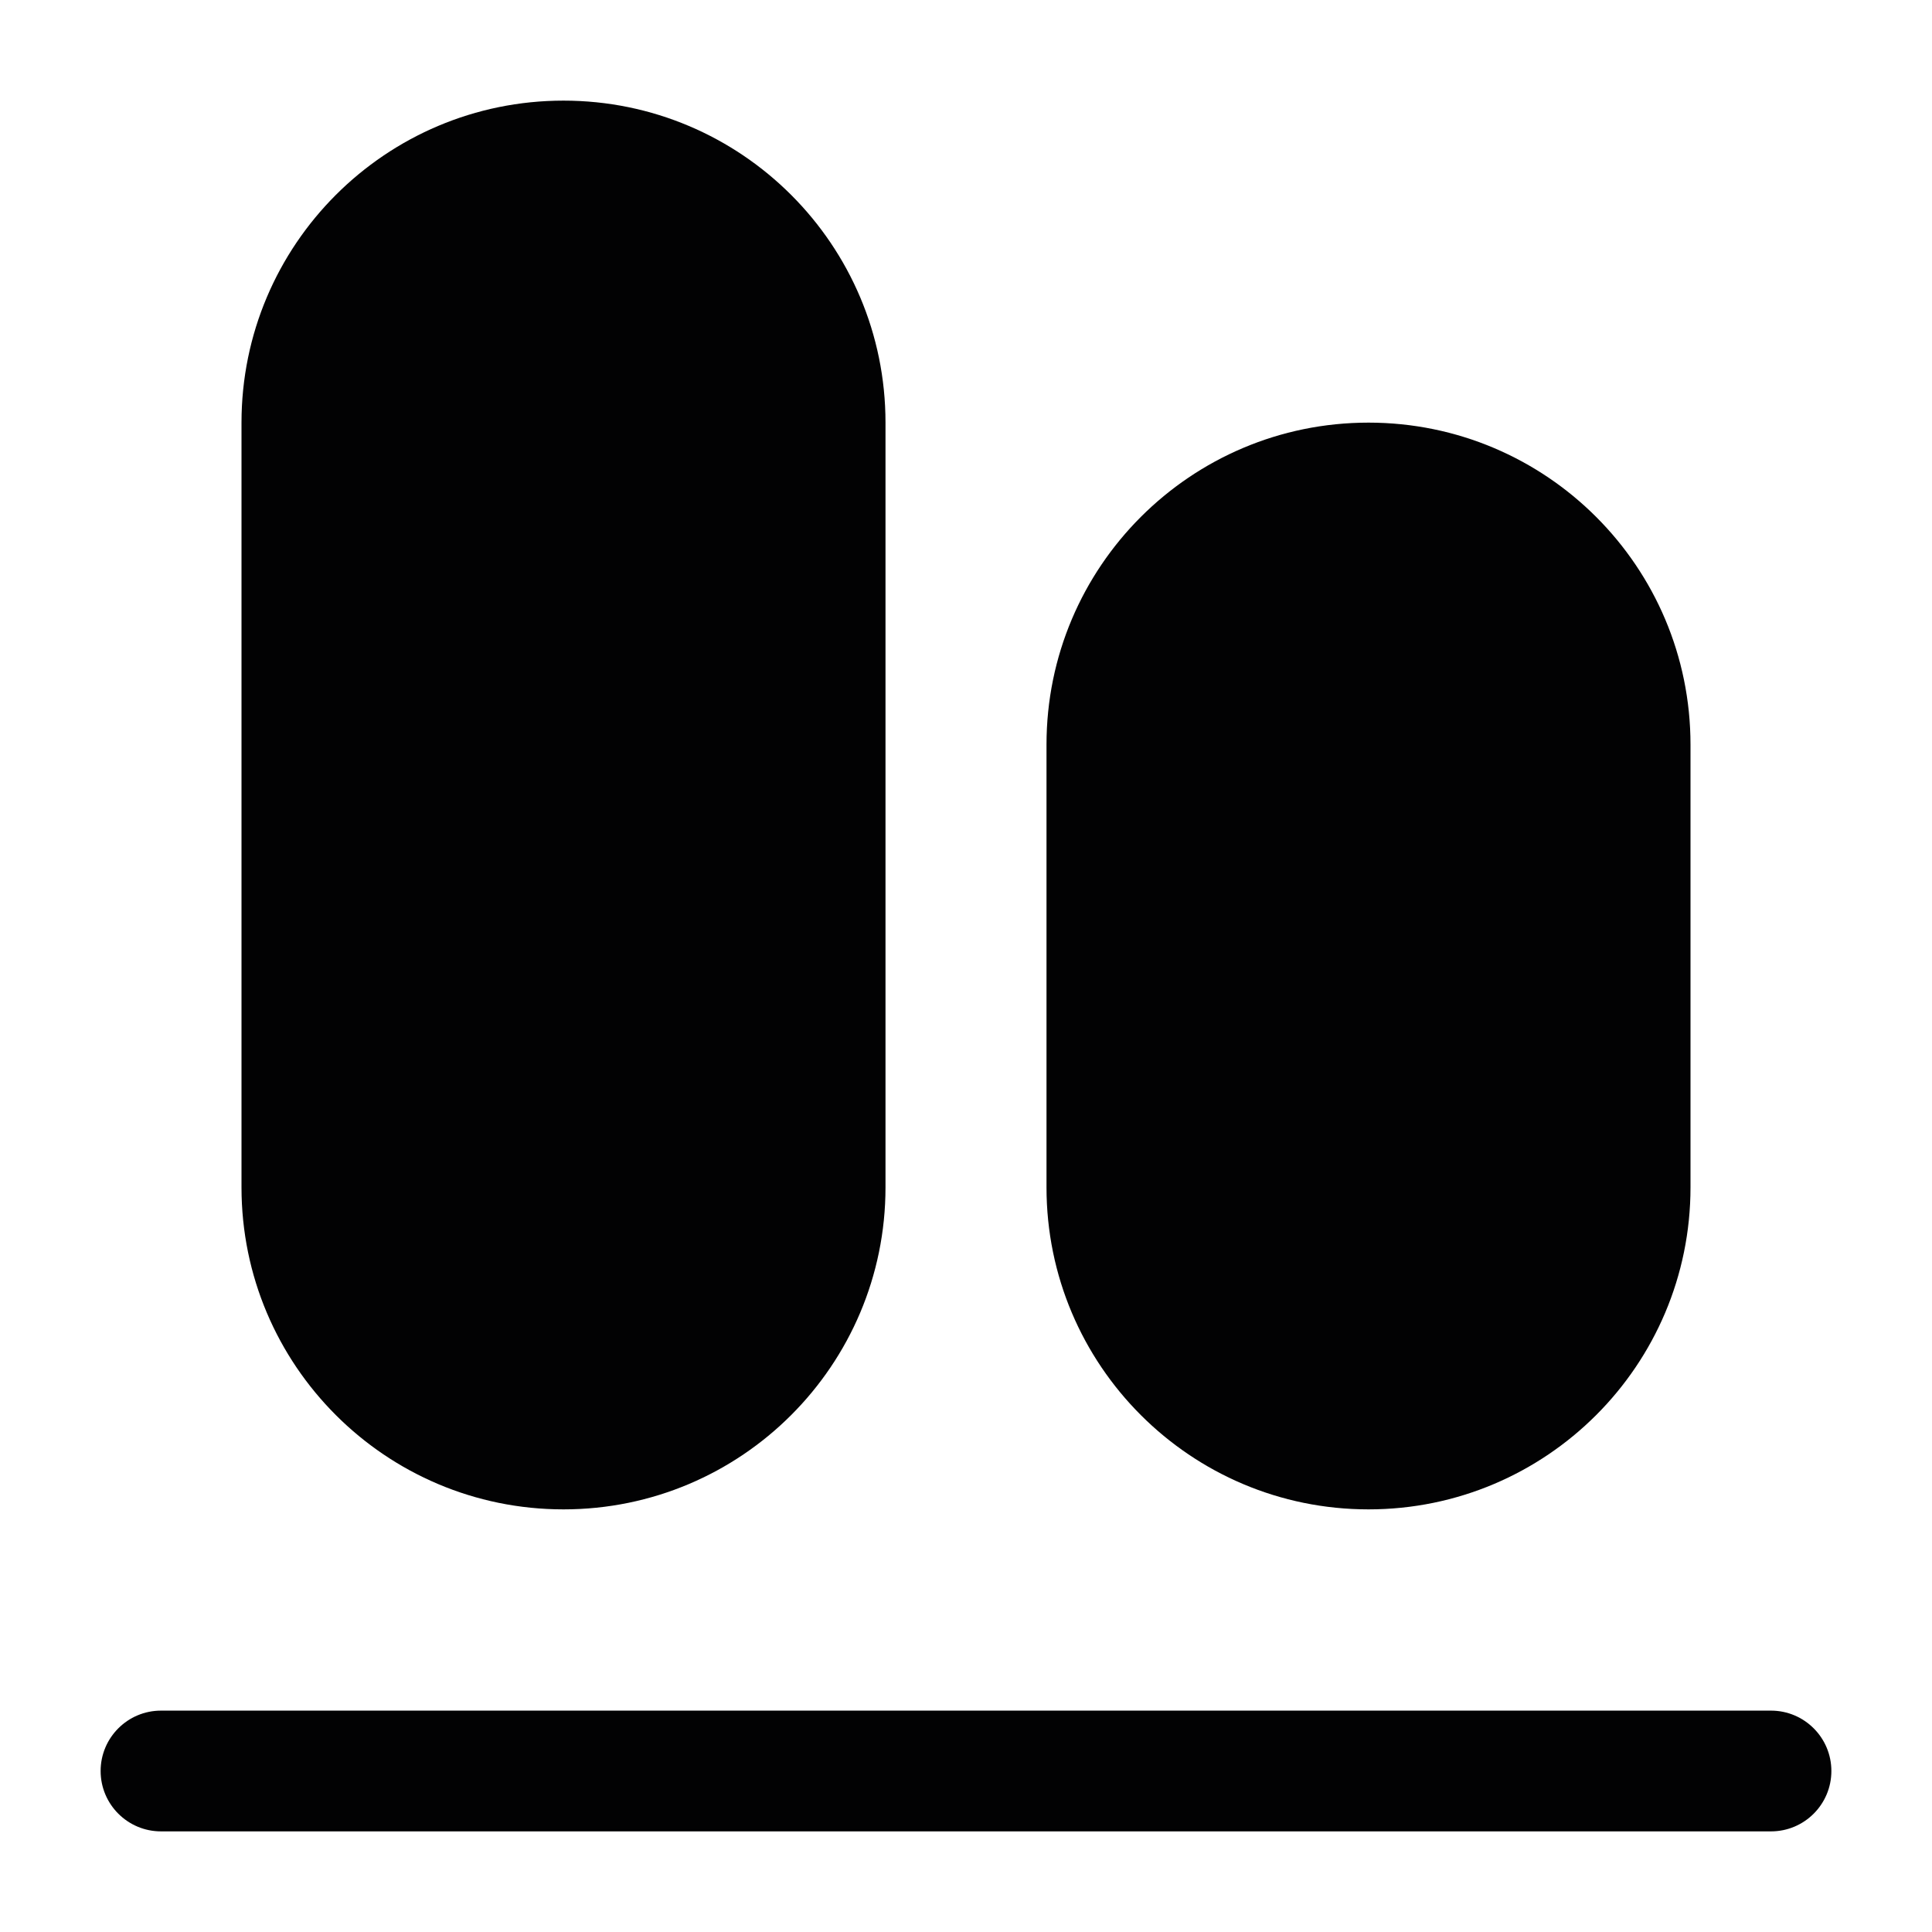 <svg width="24" height="24" viewBox="0 0 24 24" fill="none" xmlns="http://www.w3.org/2000/svg">
<path fill-rule="evenodd" clip-rule="evenodd" d="M1.25 22C1.25 21.586 1.586 21.25 2 21.25L22 21.25C22.414 21.25 22.75 21.586 22.75 22C22.75 22.414 22.414 22.75 22 22.75L2 22.75C1.586 22.75 1.25 22.414 1.25 22Z" fill="#020203"/>
<path d="M3 5.25C3 3.041 4.791 1.25 7 1.25C9.209 1.25 11 3.041 11 5.25V14.75C11 16.959 9.209 18.75 7 18.75C4.791 18.75 3 16.959 3 14.75V5.25Z" fill="#020203"/>
<path d="M13 9.25C13 7.041 14.791 5.25 17 5.25C19.209 5.25 21 7.041 21 9.25V14.75C21 16.959 19.209 18.75 17 18.75C14.791 18.75 13 16.959 13 14.75V9.25Z" fill="#020203"/>
</svg>
